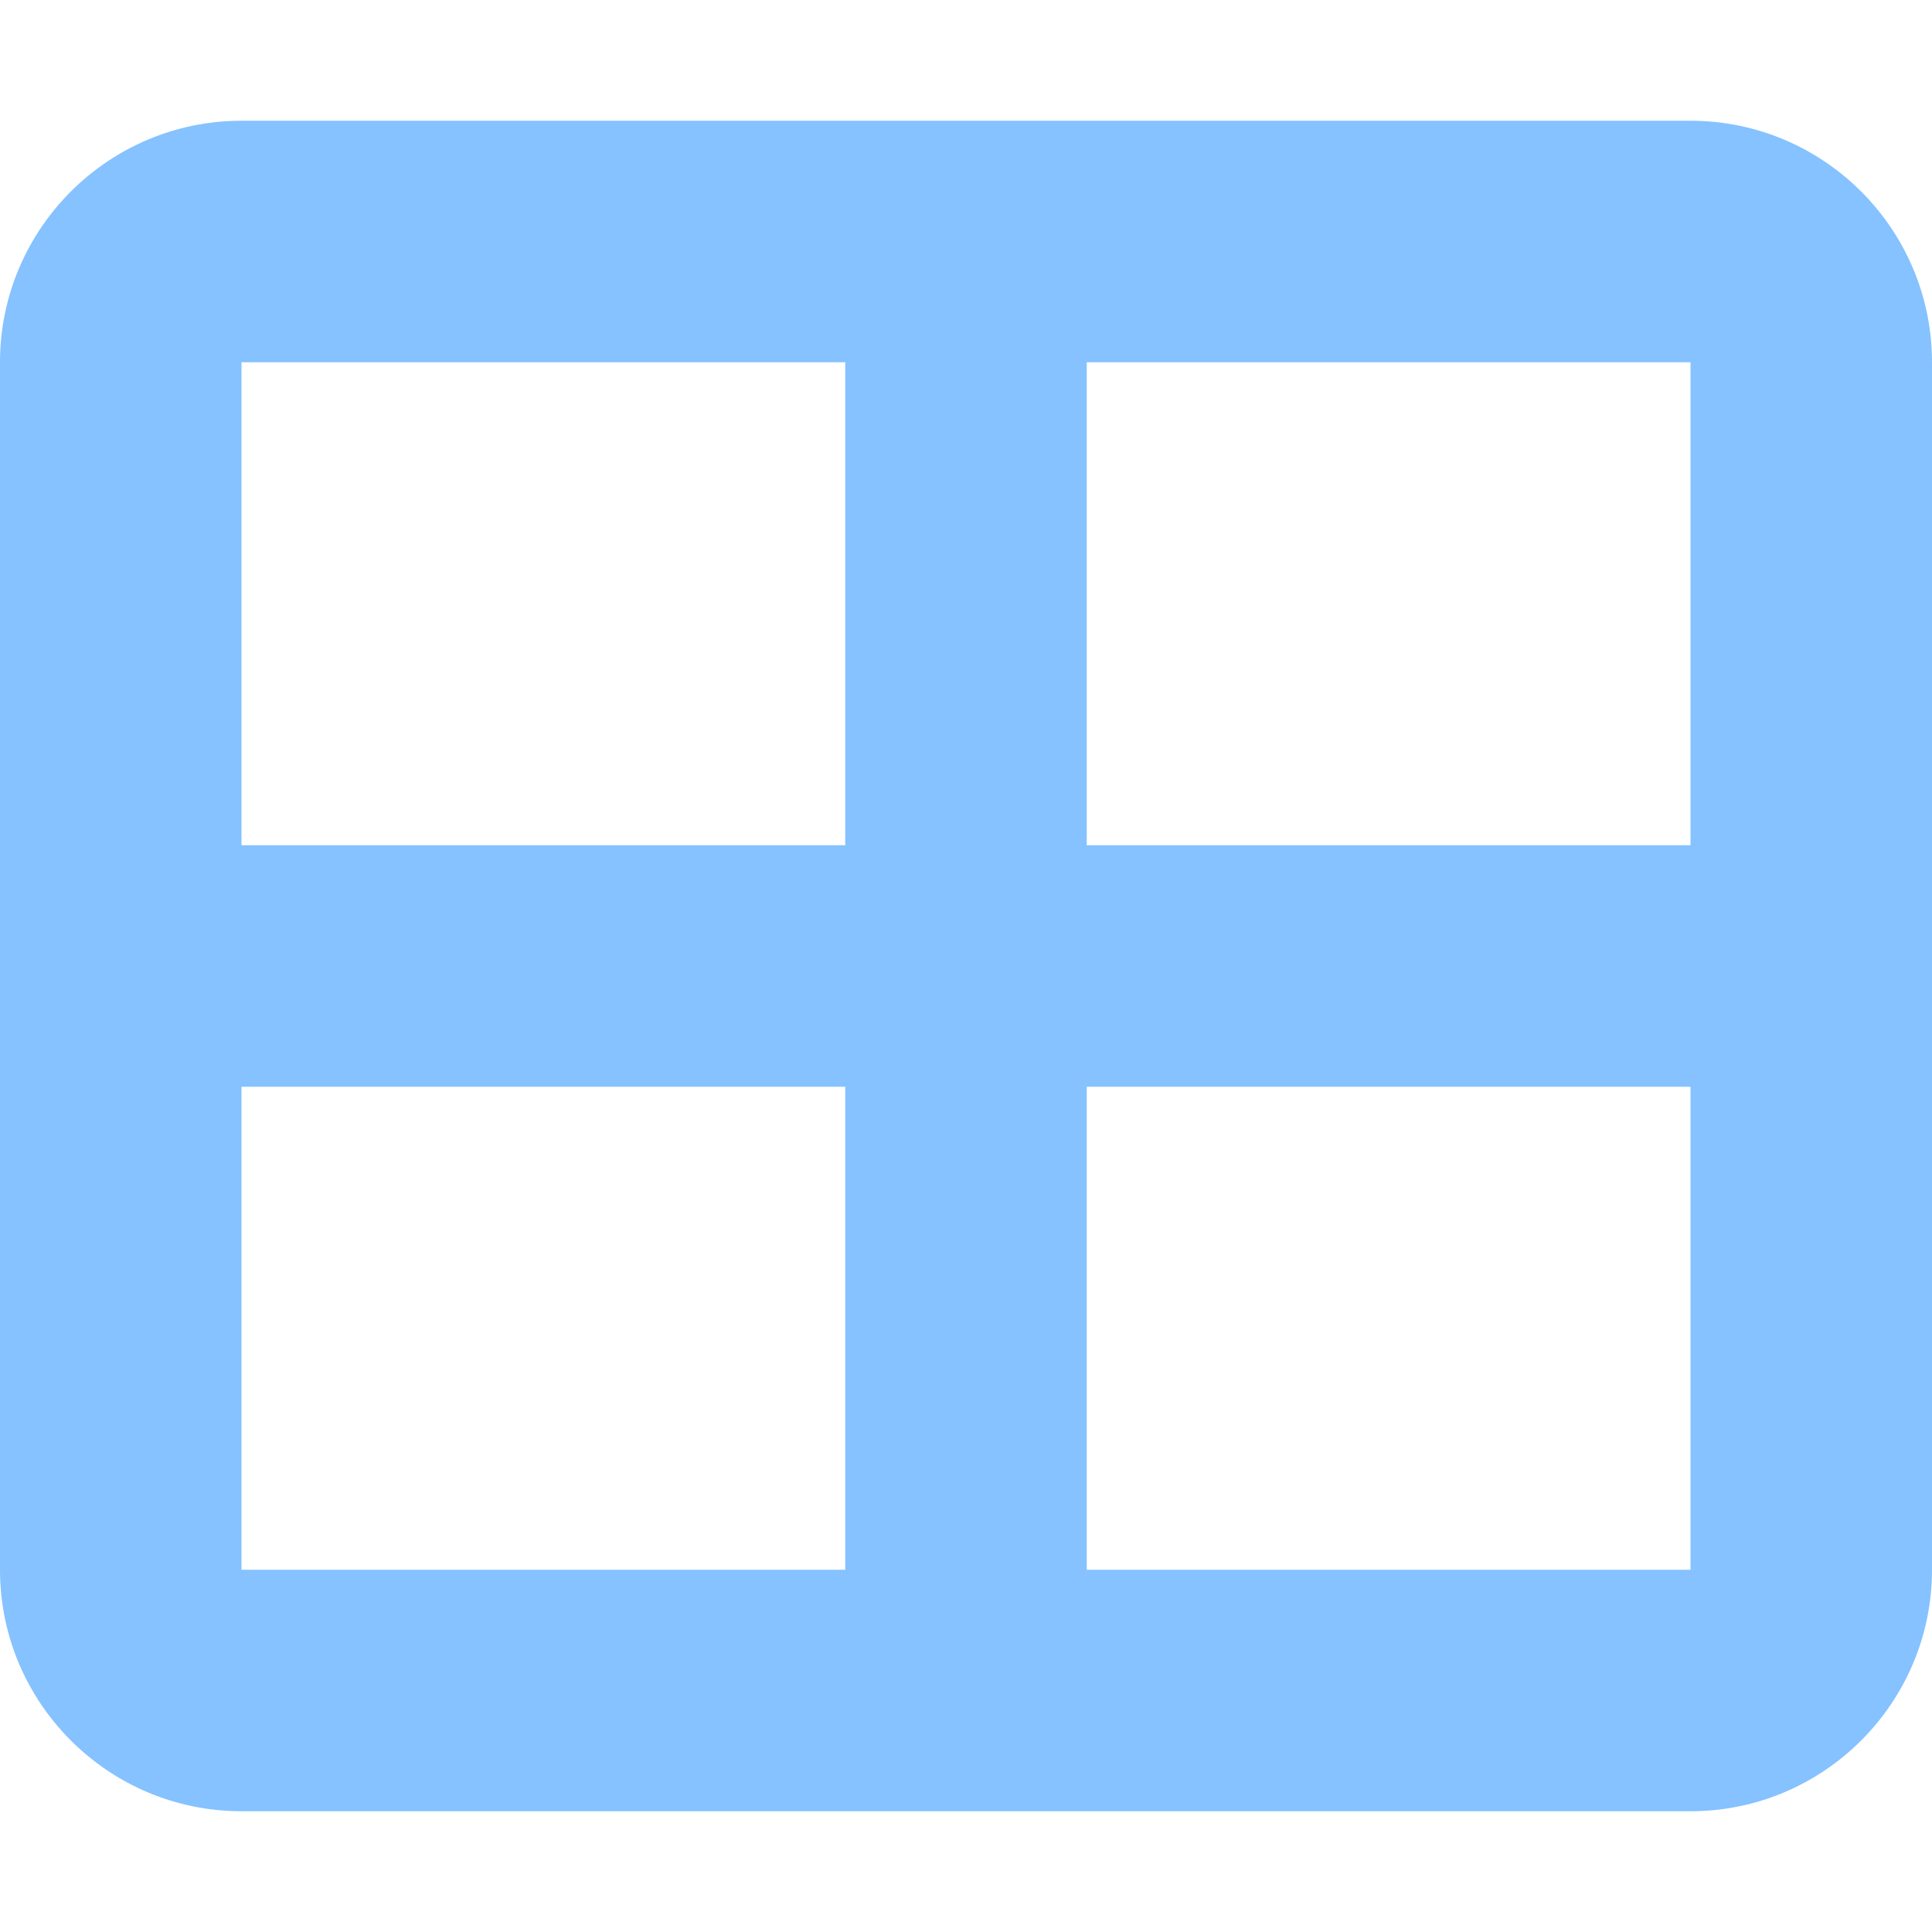<svg width="16" height="16" viewBox="0 0 16 16" fill="none" xmlns="http://www.w3.org/2000/svg">
<path d="M14 3V7H9V3H14ZM14 9V13H9V9H14ZM7 7H2V3H7V7ZM2 9H7V13H2V9ZM2 1C0.897 1 0 1.897 0 3V13C0 14.103 0.897 15 2 15H14C15.103 15 16 14.103 16 13V3C16 1.897 15.103 1 14 1H2Z" fill="#85C2FF"/>
</svg>
